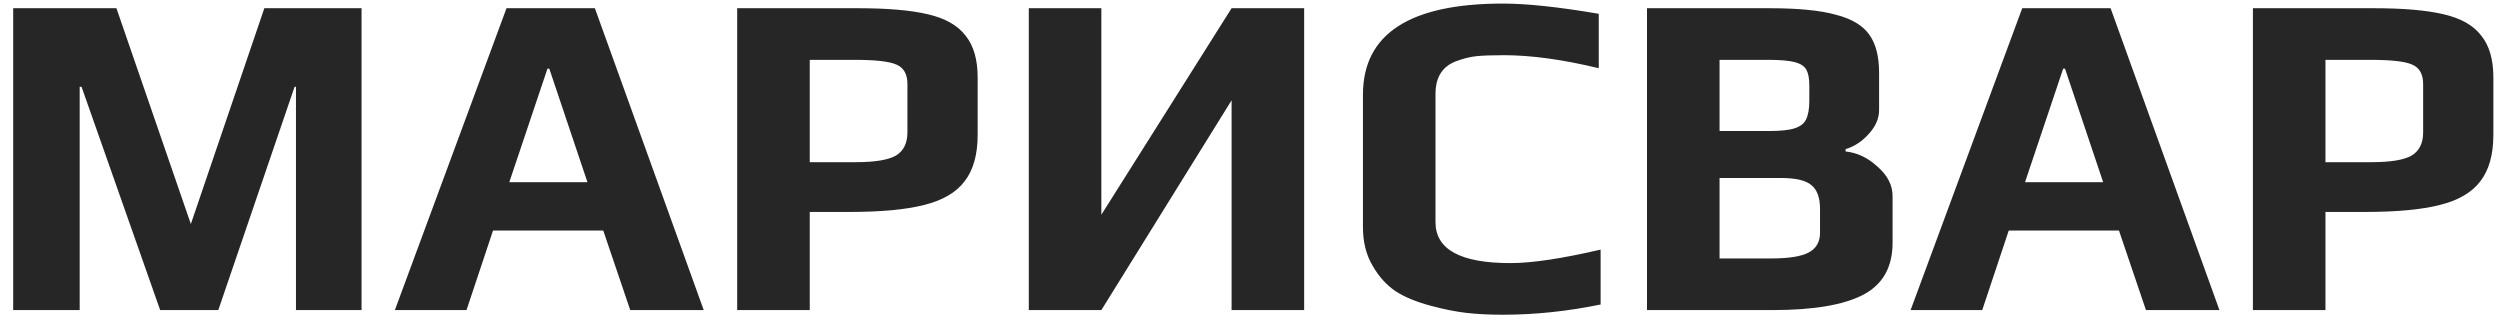 <svg width="129" height="17" viewBox="0 0 129 17" fill="#000000" xmlns="http://www.w3.org/2000/svg">
<path opacity="0.85" d="M0.68 0.424H6.008L9.848 11.56L13.64 0.424H18.656V16H15.272V4.48H15.2L11.264 16H8.264L4.208 4.48H4.112V16H0.68V0.424ZM26.136 0.424H30.696L36.312 16H32.52L31.128 11.896H25.44L24.072 16H20.376L26.136 0.424ZM30.312 9.4L28.344 3.544H28.248L26.28 9.4H30.312ZM38.039 0.424H44.279C45.799 0.424 46.999 0.528 47.879 0.736C48.775 0.944 49.423 1.312 49.823 1.84C50.239 2.352 50.447 3.072 50.447 4V6.952C50.447 7.976 50.223 8.776 49.775 9.352C49.343 9.928 48.647 10.336 47.687 10.576C46.743 10.816 45.463 10.936 43.847 10.936H41.783V16H38.039V0.424ZM44.159 8.368C45.135 8.368 45.823 8.256 46.223 8.032C46.623 7.792 46.823 7.392 46.823 6.832V4.336C46.823 3.824 46.631 3.488 46.247 3.328C45.879 3.168 45.167 3.088 44.111 3.088H41.783V8.368H44.159ZM53.086 0.424H56.83V11.08L63.55 0.424H67.294V16H63.55V5.176L56.83 16H53.086V0.424ZM77.552 16.24C76.848 16.24 76.216 16.208 75.656 16.144C75.112 16.08 74.512 15.96 73.856 15.784C73.12 15.592 72.512 15.344 72.032 15.04C71.552 14.72 71.152 14.28 70.832 13.72C70.496 13.16 70.328 12.496 70.328 11.728V4.888C70.328 1.752 72.736 0.184 77.552 0.184C78.784 0.184 80.432 0.36 82.496 0.712V3.52C80.64 3.072 79.008 2.848 77.6 2.848C77.008 2.848 76.544 2.864 76.208 2.896C75.888 2.928 75.552 3.008 75.2 3.136C74.448 3.392 74.072 3.96 74.072 4.84V11.464C74.072 12.872 75.36 13.576 77.936 13.576C79.04 13.576 80.592 13.344 82.592 12.88V15.712C80.88 16.064 79.2 16.24 77.552 16.24ZM84.985 0.424H91.297C92.785 0.424 93.929 0.536 94.729 0.76C95.545 0.968 96.121 1.312 96.457 1.792C96.793 2.256 96.961 2.912 96.961 3.76V5.68C96.961 6.112 96.785 6.52 96.433 6.904C96.097 7.288 95.697 7.552 95.233 7.696V7.816C95.841 7.88 96.393 8.144 96.889 8.608C97.401 9.056 97.657 9.56 97.657 10.12V12.52C97.657 13.784 97.153 14.68 96.145 15.208C95.137 15.736 93.577 16 91.465 16H84.985V0.424ZM91.297 6.76C91.889 6.76 92.329 6.712 92.617 6.616C92.905 6.52 93.097 6.368 93.193 6.16C93.305 5.936 93.361 5.616 93.361 5.2V4.432C93.361 4.064 93.313 3.792 93.217 3.616C93.121 3.424 92.921 3.288 92.617 3.208C92.329 3.128 91.865 3.088 91.225 3.088H88.729V6.76H91.297ZM91.393 13.336C92.305 13.336 92.953 13.232 93.337 13.024C93.721 12.816 93.913 12.48 93.913 12.016V10.768C93.913 10.192 93.761 9.784 93.457 9.544C93.169 9.304 92.649 9.184 91.897 9.184H88.729V13.336H91.393ZM104.347 0.424H108.907L114.523 16H110.731L109.339 11.896H103.651L102.283 16H98.587L104.347 0.424ZM108.523 9.4L106.555 3.544H106.459L104.491 9.4H108.523ZM116.25 0.424H122.49C124.01 0.424 125.21 0.528 126.09 0.736C126.986 0.944 127.634 1.312 128.034 1.84C128.45 2.352 128.658 3.072 128.658 4V6.952C128.658 7.976 128.434 8.776 127.986 9.352C127.554 9.928 126.858 10.336 125.898 10.576C124.954 10.816 123.674 10.936 122.058 10.936H119.994V16H116.25V0.424ZM122.37 8.368C123.346 8.368 124.034 8.256 124.434 8.032C124.834 7.792 125.034 7.392 125.034 6.832V4.336C125.034 3.824 124.842 3.488 124.458 3.328C124.09 3.168 123.378 3.088 122.322 3.088H119.994V8.368H122.37Z"/>
</svg>
